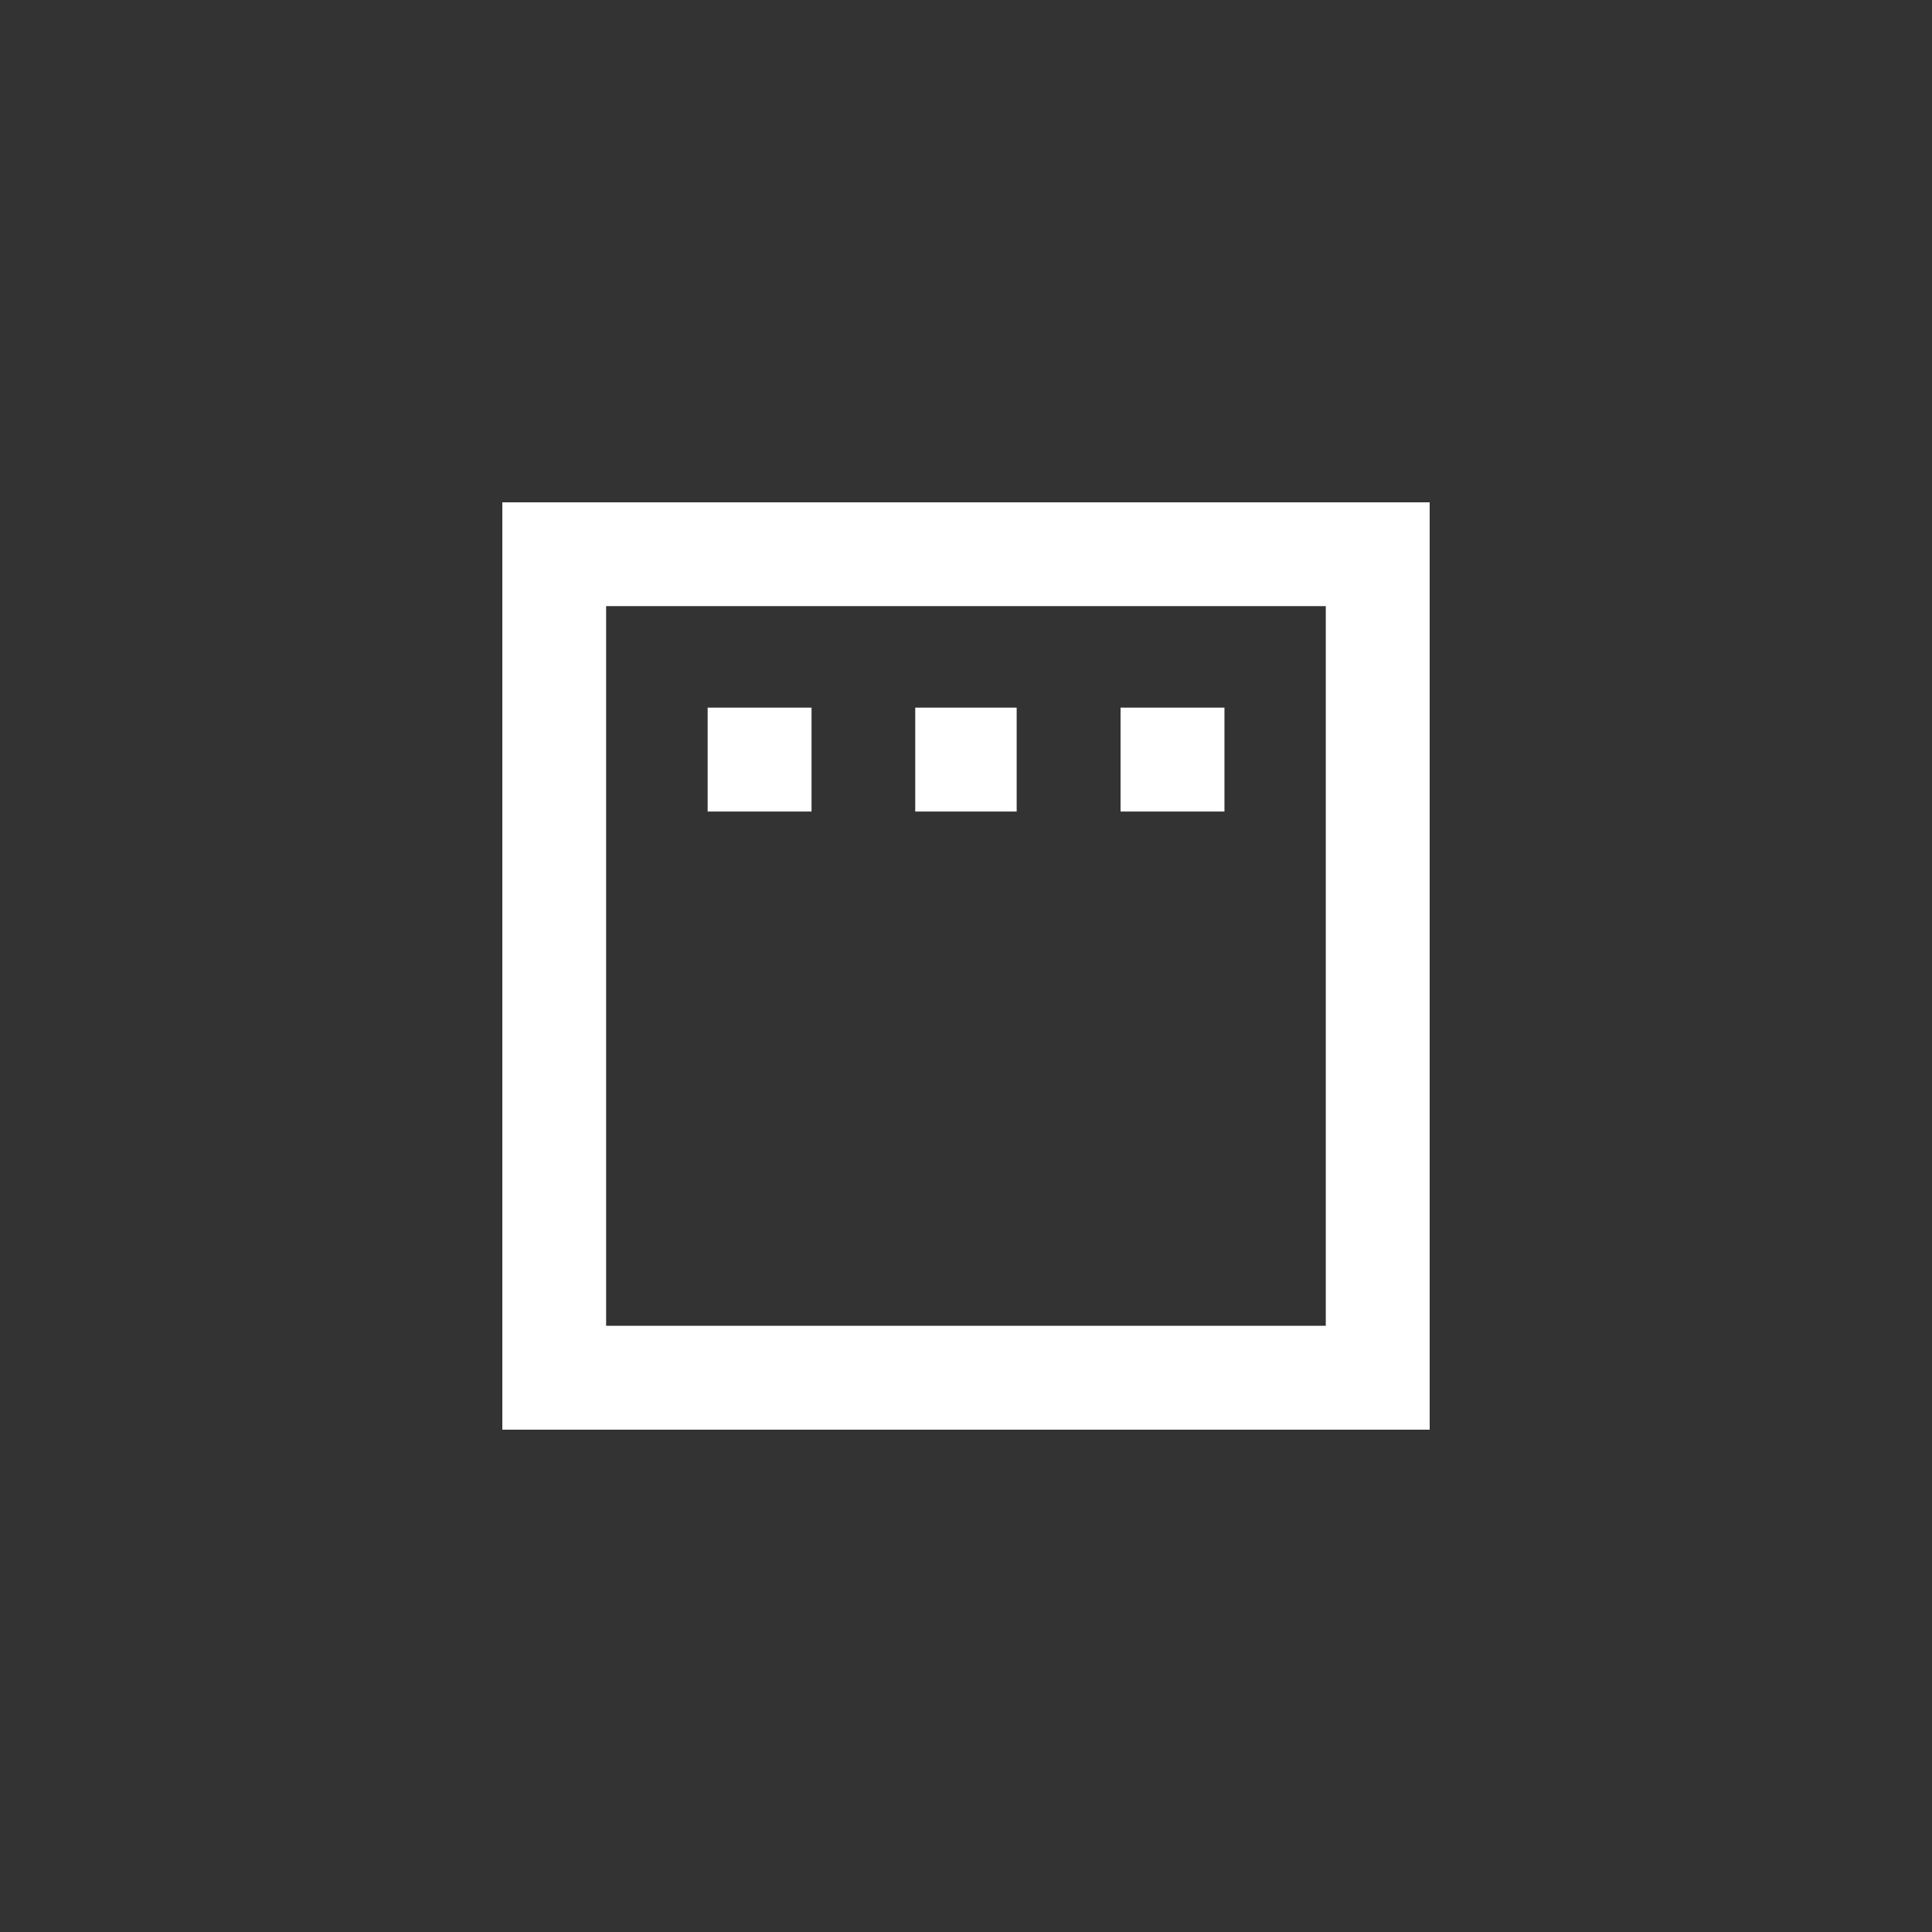 <!-- Generated by IcoMoon.io -->
<svg version="1.1" xmlns="http://www.w3.org/2000/svg" width="40" height="40" viewBox="0 0 40 40">
<rect x="0" y="0" width="40" height="40" fill="#333333" stroke="none"/>
<title>mt-padding</title>
<path fill="#fff" d="M23.2 14.651h2.151v2.151h-2.151v-2.151zM14.651 14.651h2.151v2.151h-2.151v-2.151zM18.949 14.651h2.1v2.151h-2.1v-2.151zM27.449 27.449v-14.9h-14.9v14.9h14.9zM10.4 10.4h19.2v19.2h-19.2v-19.2z"></path>
</svg>
